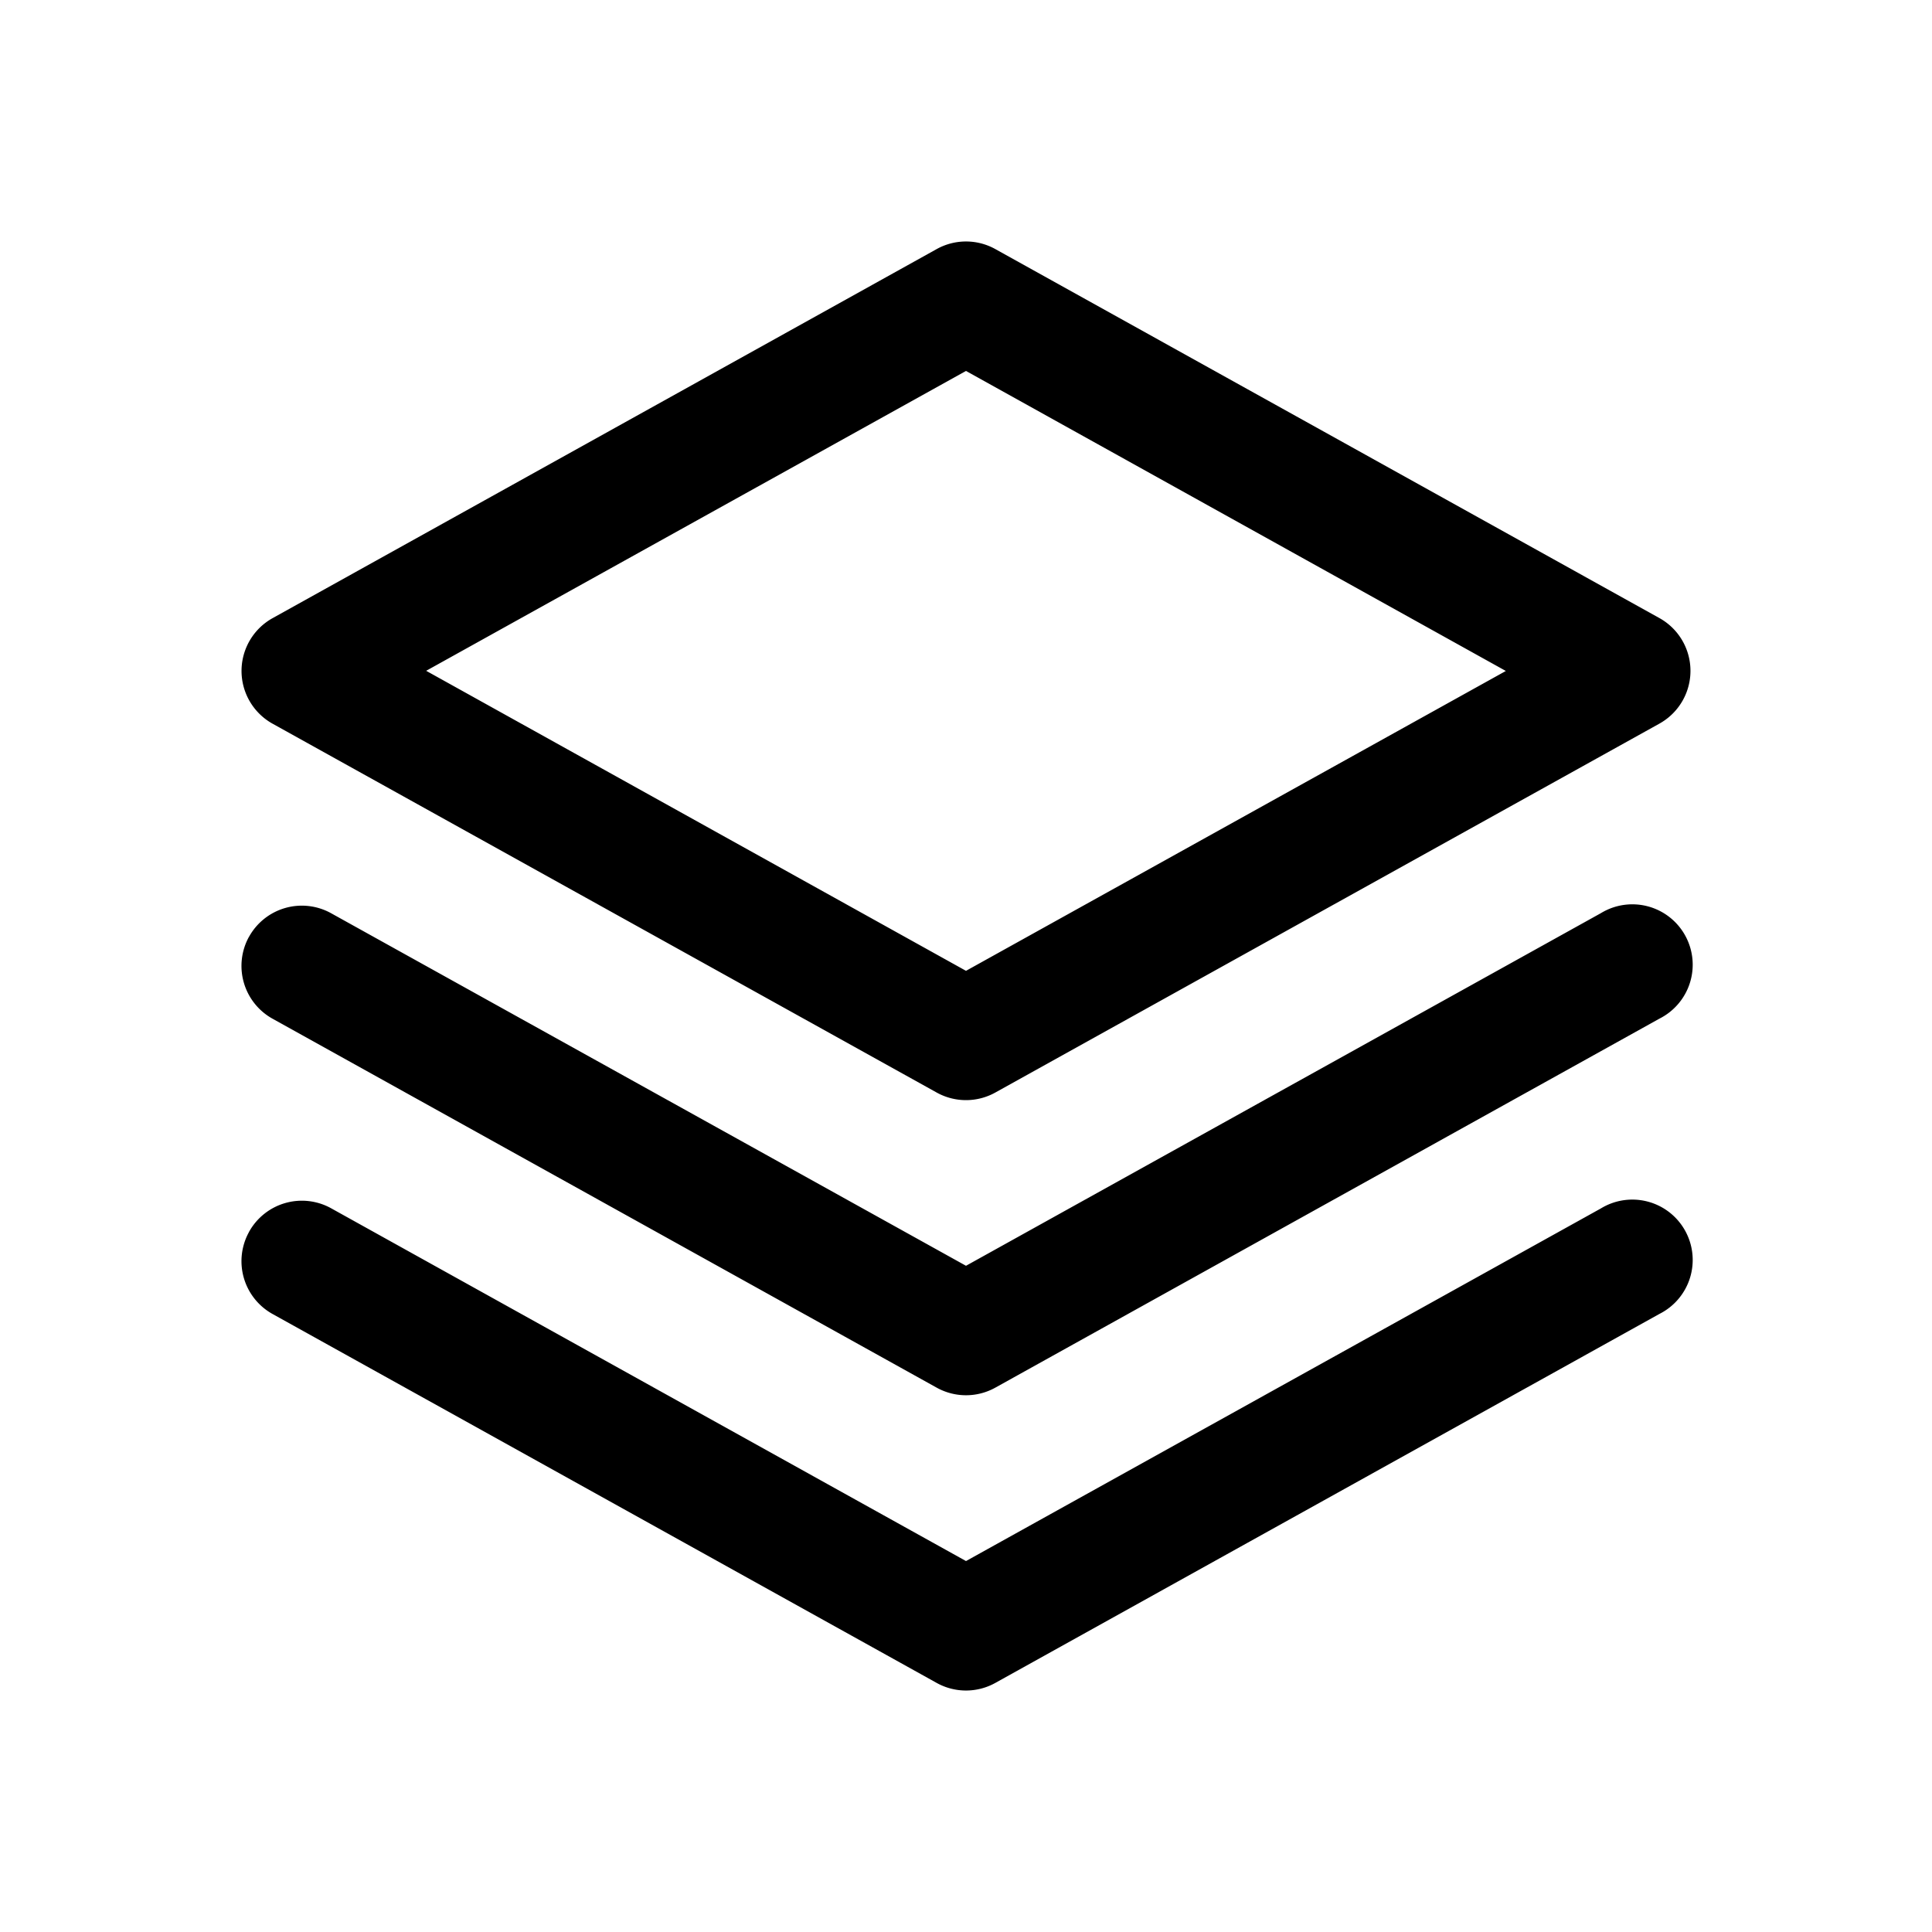 <svg xmlns="http://www.w3.org/2000/svg" width="24" height="24" fill="none" class="persona-icon" viewBox="0 0 24 24"><path fill="currentColor" fill-rule="evenodd" d="M11.636 3.094a.75.75 0 0 1 .728 0l8.25 4.584a.75.75 0 0 1 0 1.311l-8.25 4.583a.75.75 0 0 1-.728 0L3.386 8.99a.75.75 0 0 1 0-1.311zm-8.542 8.542a.75.75 0 0 1 1.02-.291L12 15.724l7.886-4.38a.75.75 0 1 1 .728 1.31l-8.25 4.584a.75.75 0 0 1-.728 0l-8.25-4.583a.75.75 0 0 1-.292-1.02m0 3.667a.75.75 0 0 1 1.02-.292L12 19.392l7.886-4.38a.75.75 0 1 1 .728 1.31l-8.25 4.584a.75.75 0 0 1-.728 0l-8.25-4.583a.75.75 0 0 1-.292-1.02m2.2-6.97L12 12.06l6.706-3.725L12 4.608z" clip-rule="evenodd"/></svg>
